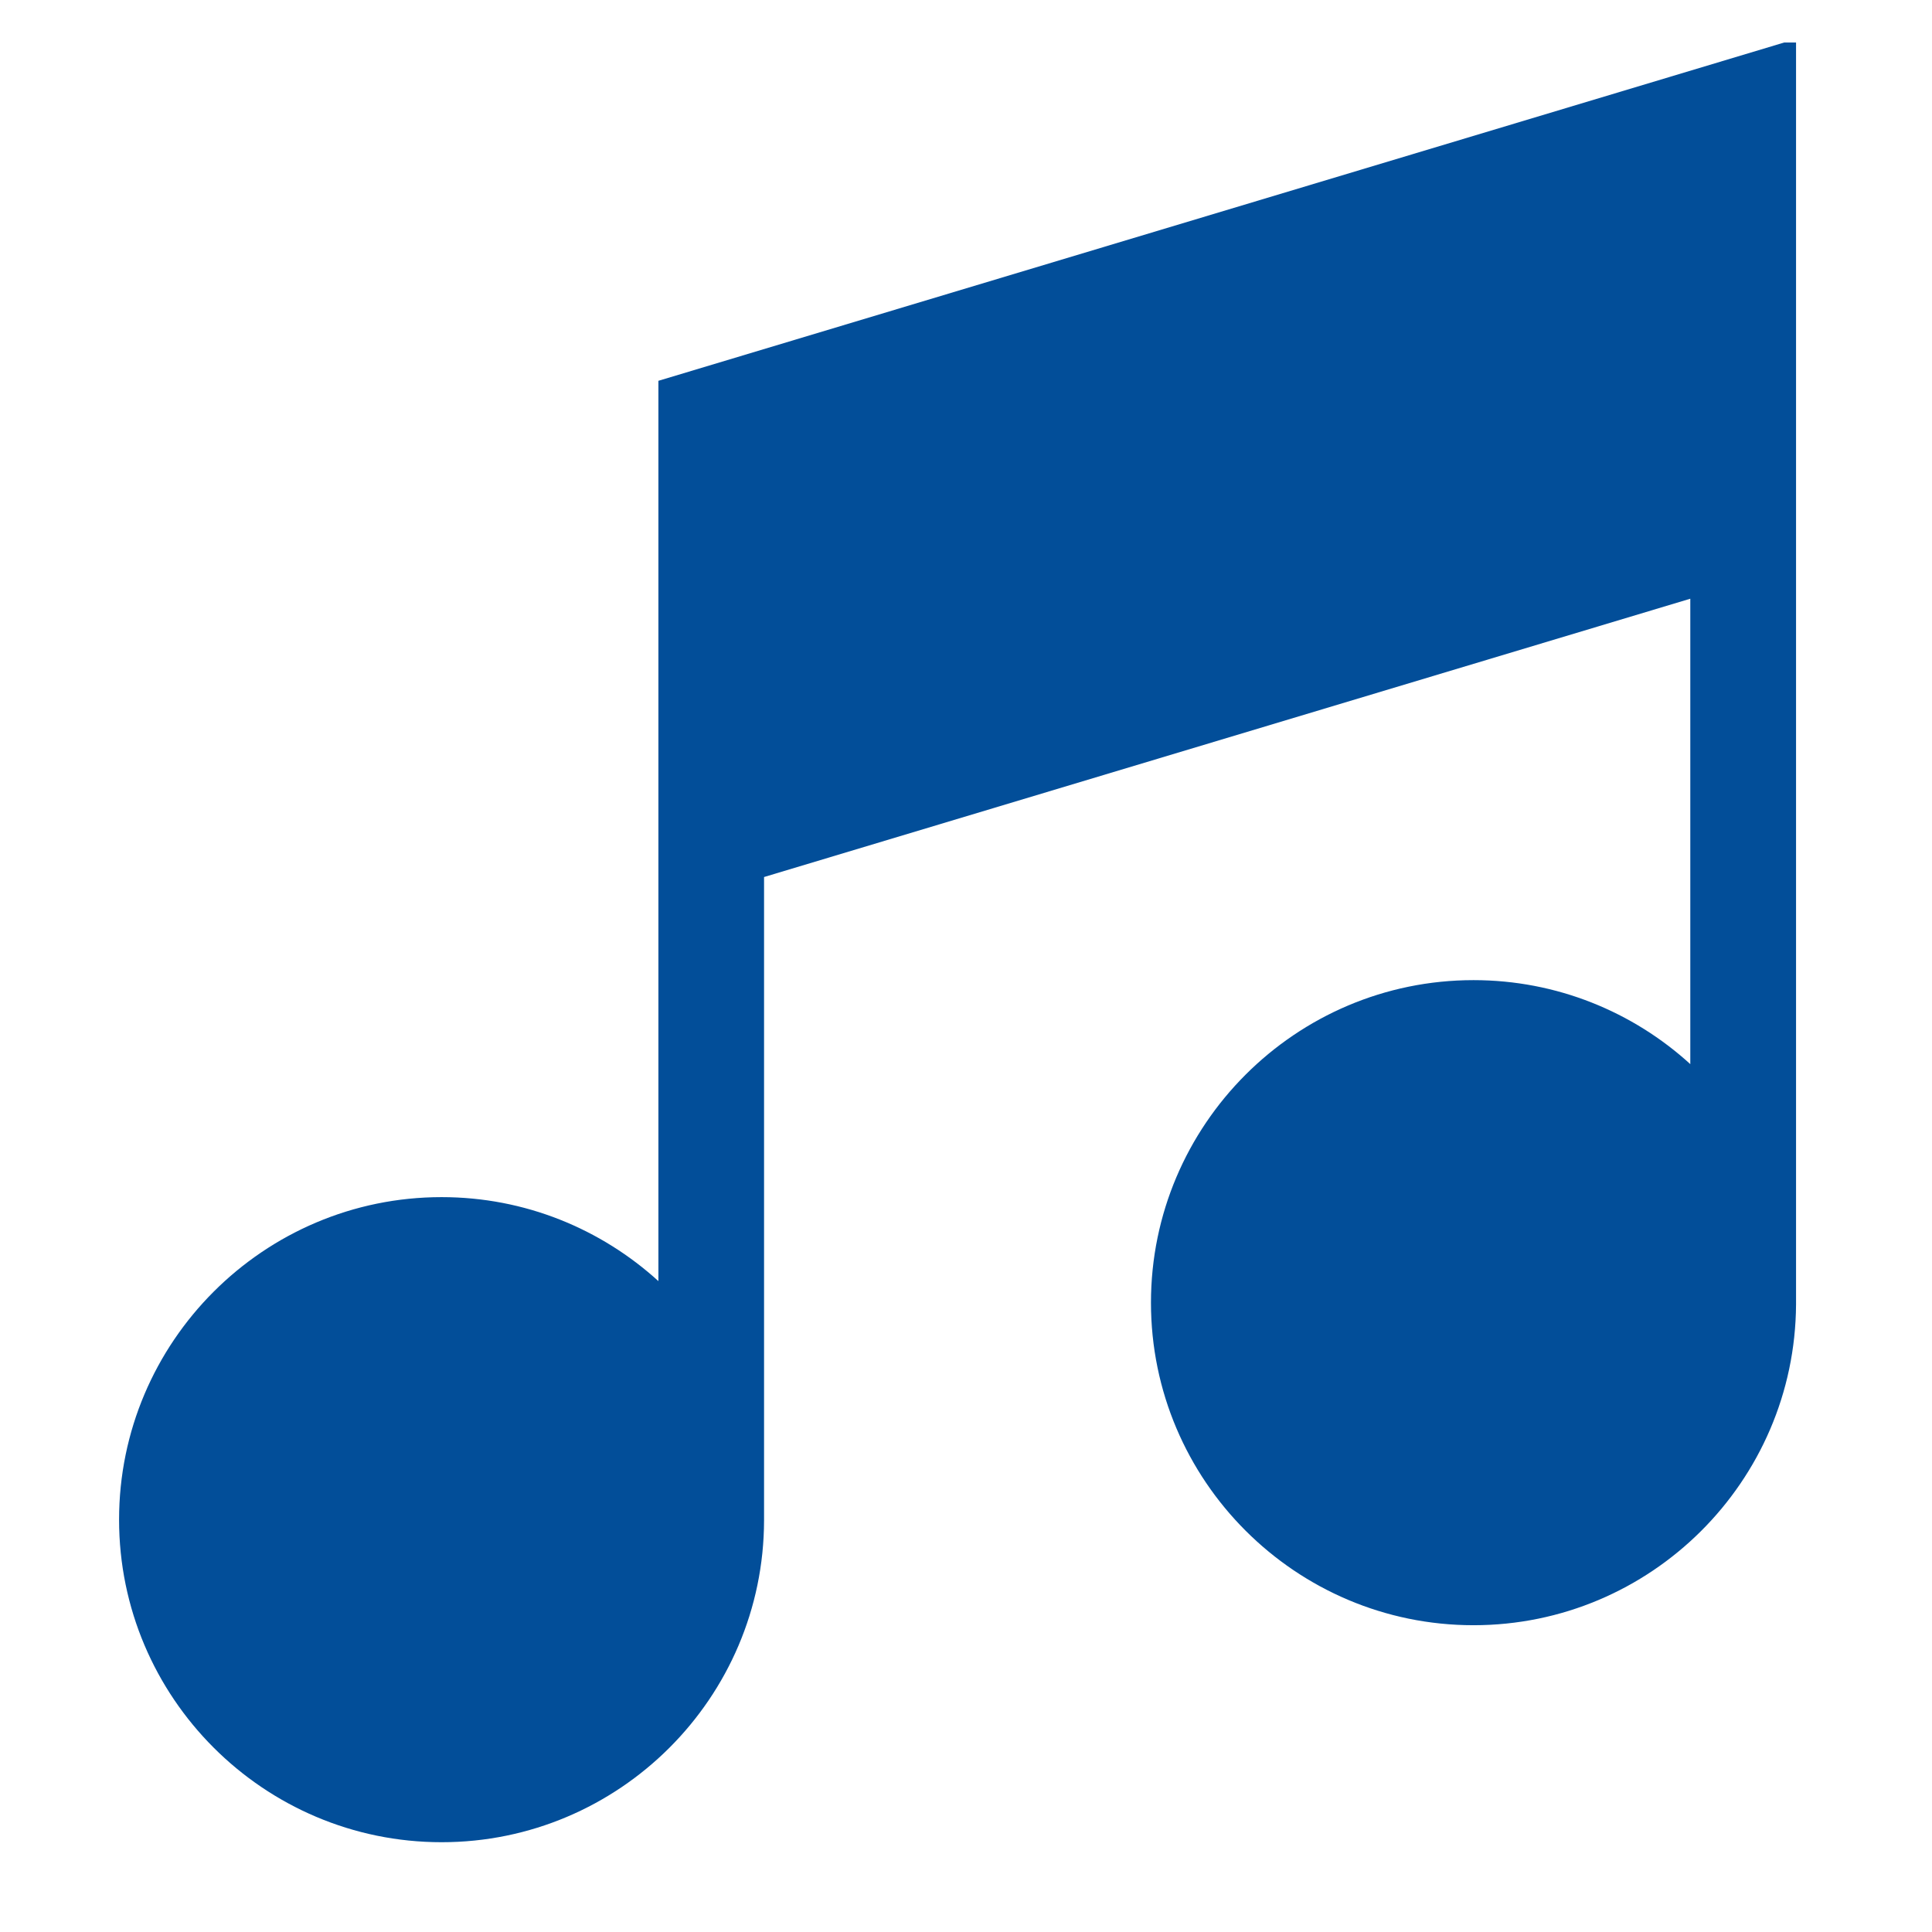 <svg width="19" height="19" viewBox="0 0 19 19" fill="none" xmlns="http://www.w3.org/2000/svg">
<g clip-path="url(#clip0_215_5456)">
<path d="M6.475 3.745V12.599C5.911 12.086 5.163 11.773 4.343 11.773C2.594 11.773 1.171 13.196 1.171 14.945C1.171 16.694 2.594 18.117 4.343 18.117C6.089 18.117 7.511 16.698 7.514 14.952H7.514V8.625L16.623 5.888V10.465C16.06 9.952 15.311 9.639 14.491 9.639C12.742 9.639 11.319 11.062 11.319 12.811C11.319 14.56 12.742 15.983 14.491 15.983C16.234 15.983 17.653 14.57 17.663 12.829H17.663V0.383L6.475 3.745Z" fill="#024E99"/>
</g>
<defs>
<clipPath id="clip0_215_5456">
<rect width="17.733" height="17.733" fill="white" transform="translate(0.547 0.418)"/>
</clipPath>
</defs>
</svg>

